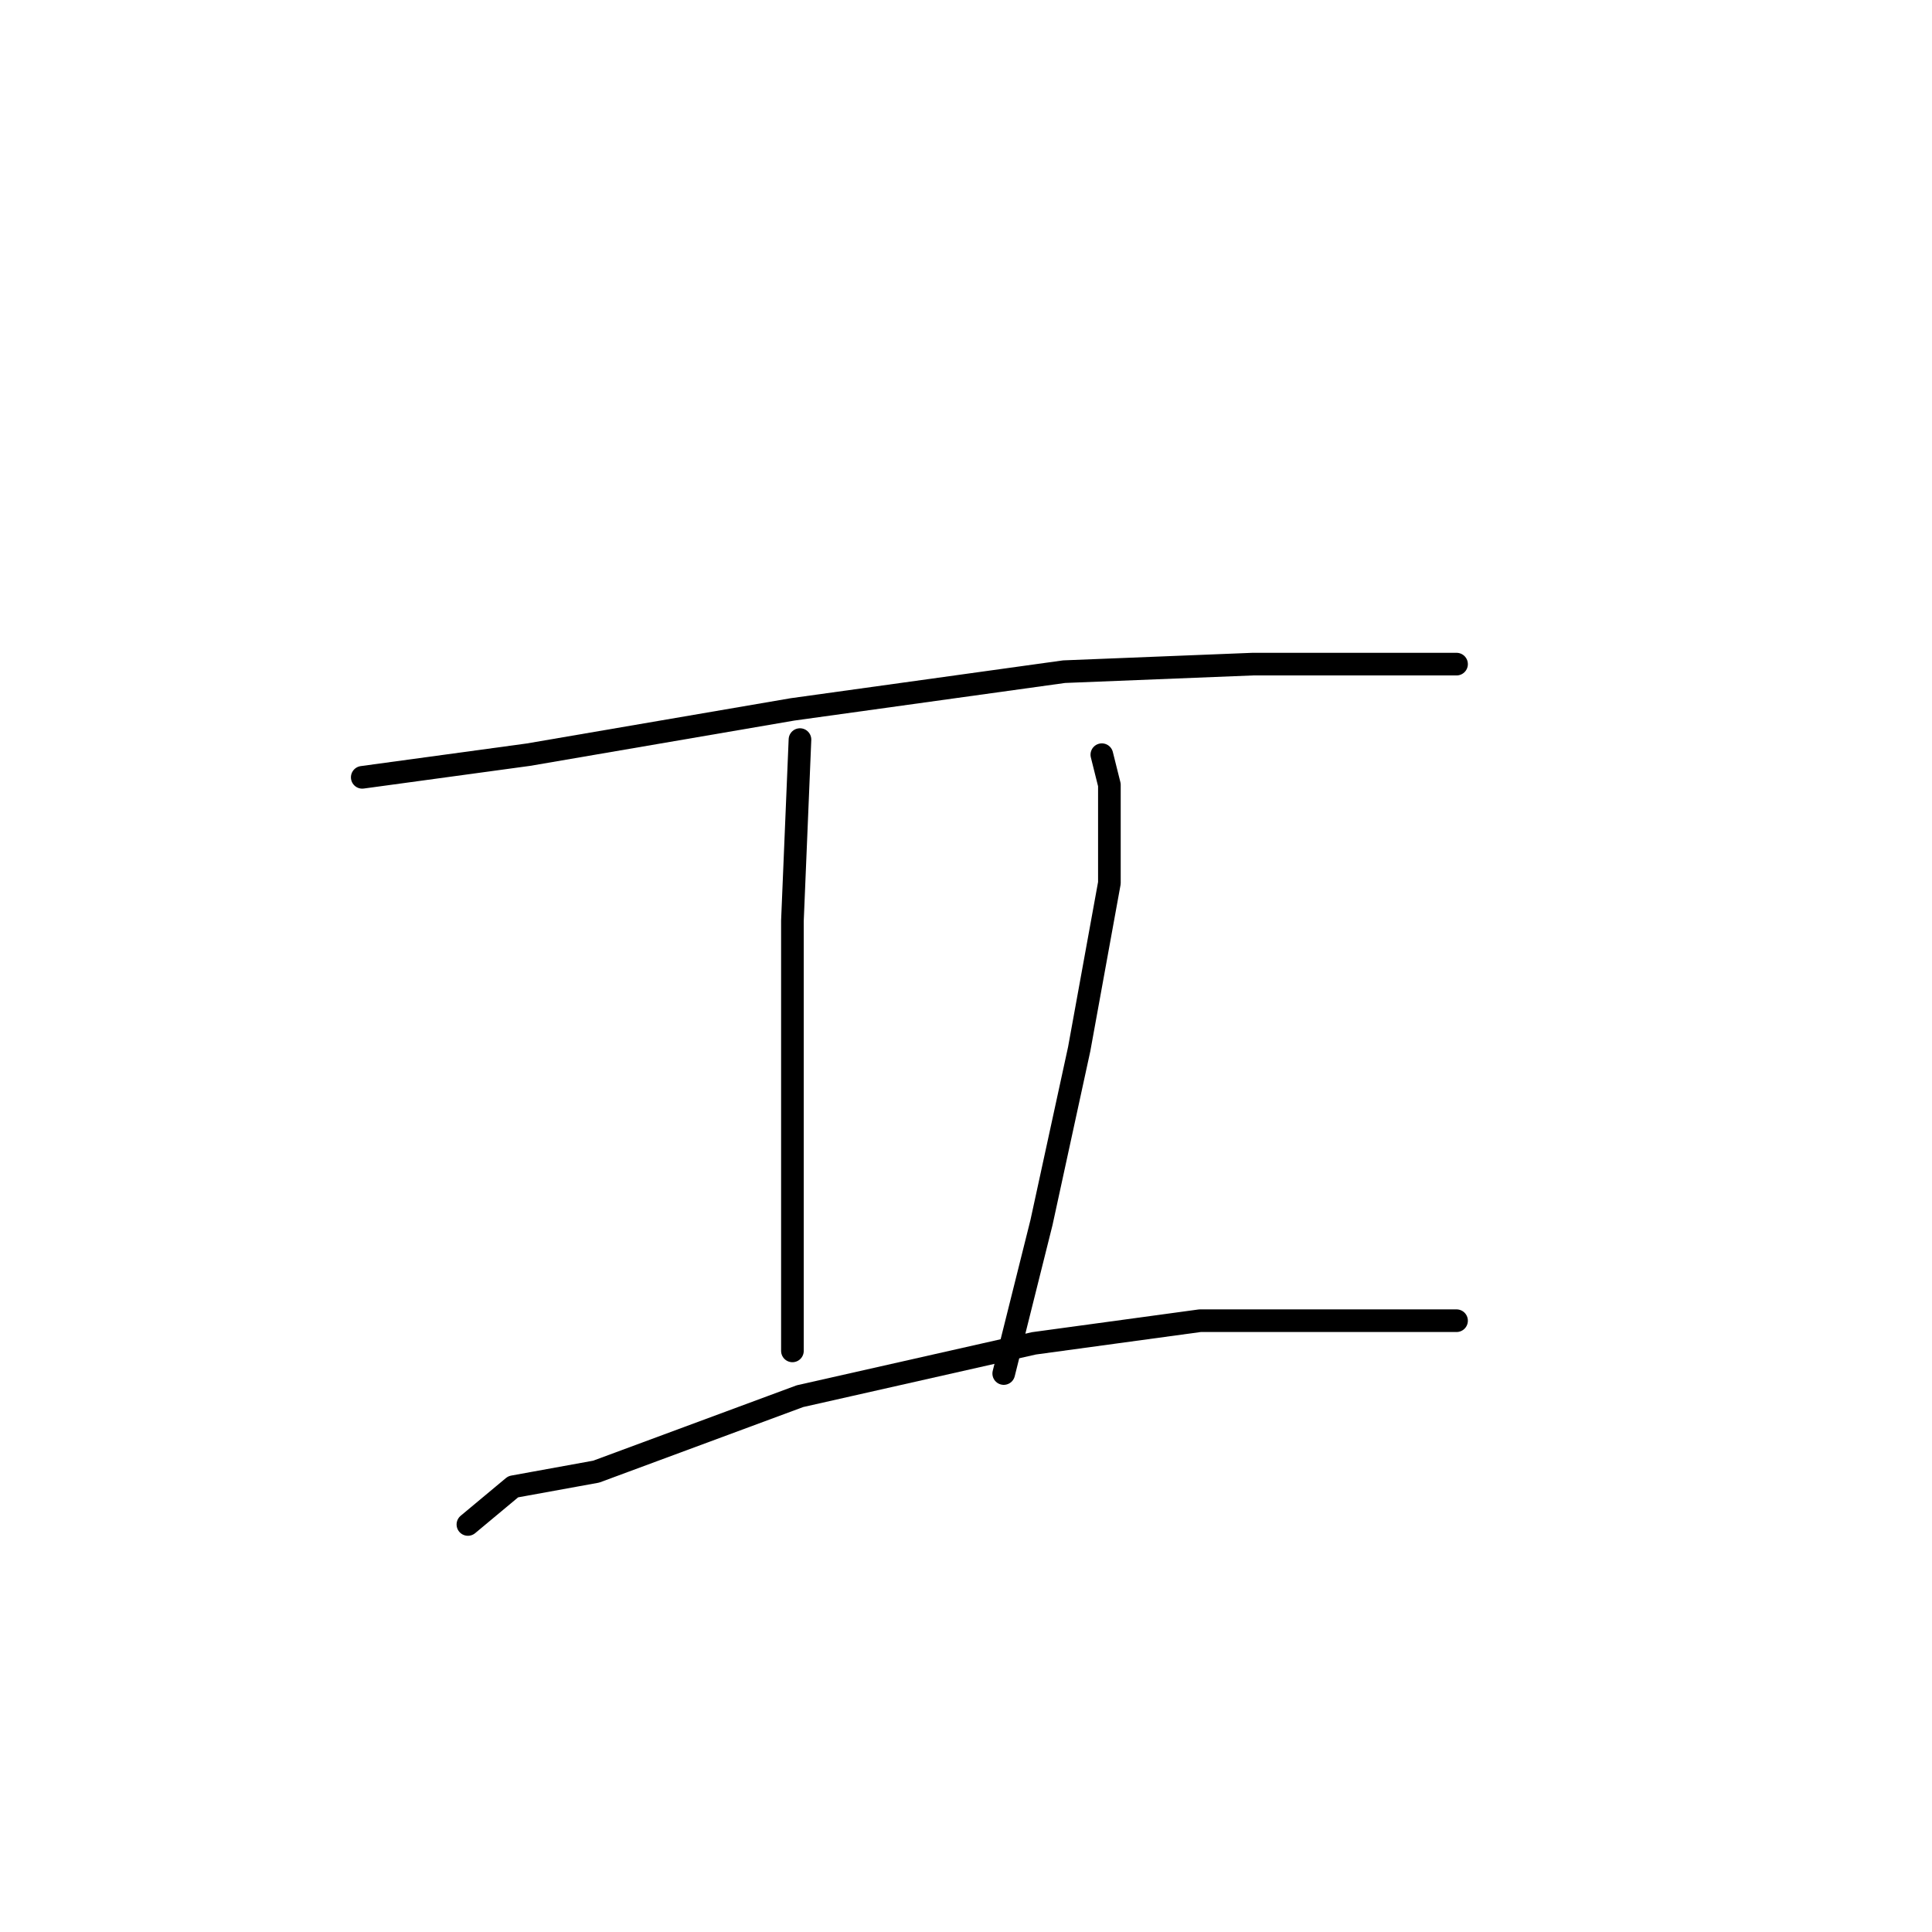 <?xml version="1.0" standalone="no"?>
    <svg width="256" height="256" xmlns="http://www.w3.org/2000/svg" version="1.1">
    <polyline stroke="black" stroke-width="3" stroke-linecap="round" fill="transparent" stroke-linejoin="round" points="48 103 70 100 105 94 141 89 166 88 183 88 193 88 193 88 " />
        <polyline stroke="black" stroke-width="3" stroke-linecap="round" fill="transparent" stroke-linejoin="round" points="106 98 105 122 105 141 105 158 105 174 105 179 105 179 " />
        <polyline stroke="black" stroke-width="3" stroke-linecap="round" fill="transparent" stroke-linejoin="round" points="146 100 147 104 147 117 143 139 138 162 133 182 133 182 " />
        <polyline stroke="black" stroke-width="3" stroke-linecap="round" fill="transparent" stroke-linejoin="round" points="62 202 68 197 79 195 106 185 137 178 159 175 178 175 193 175 193 175 " />
        </svg>